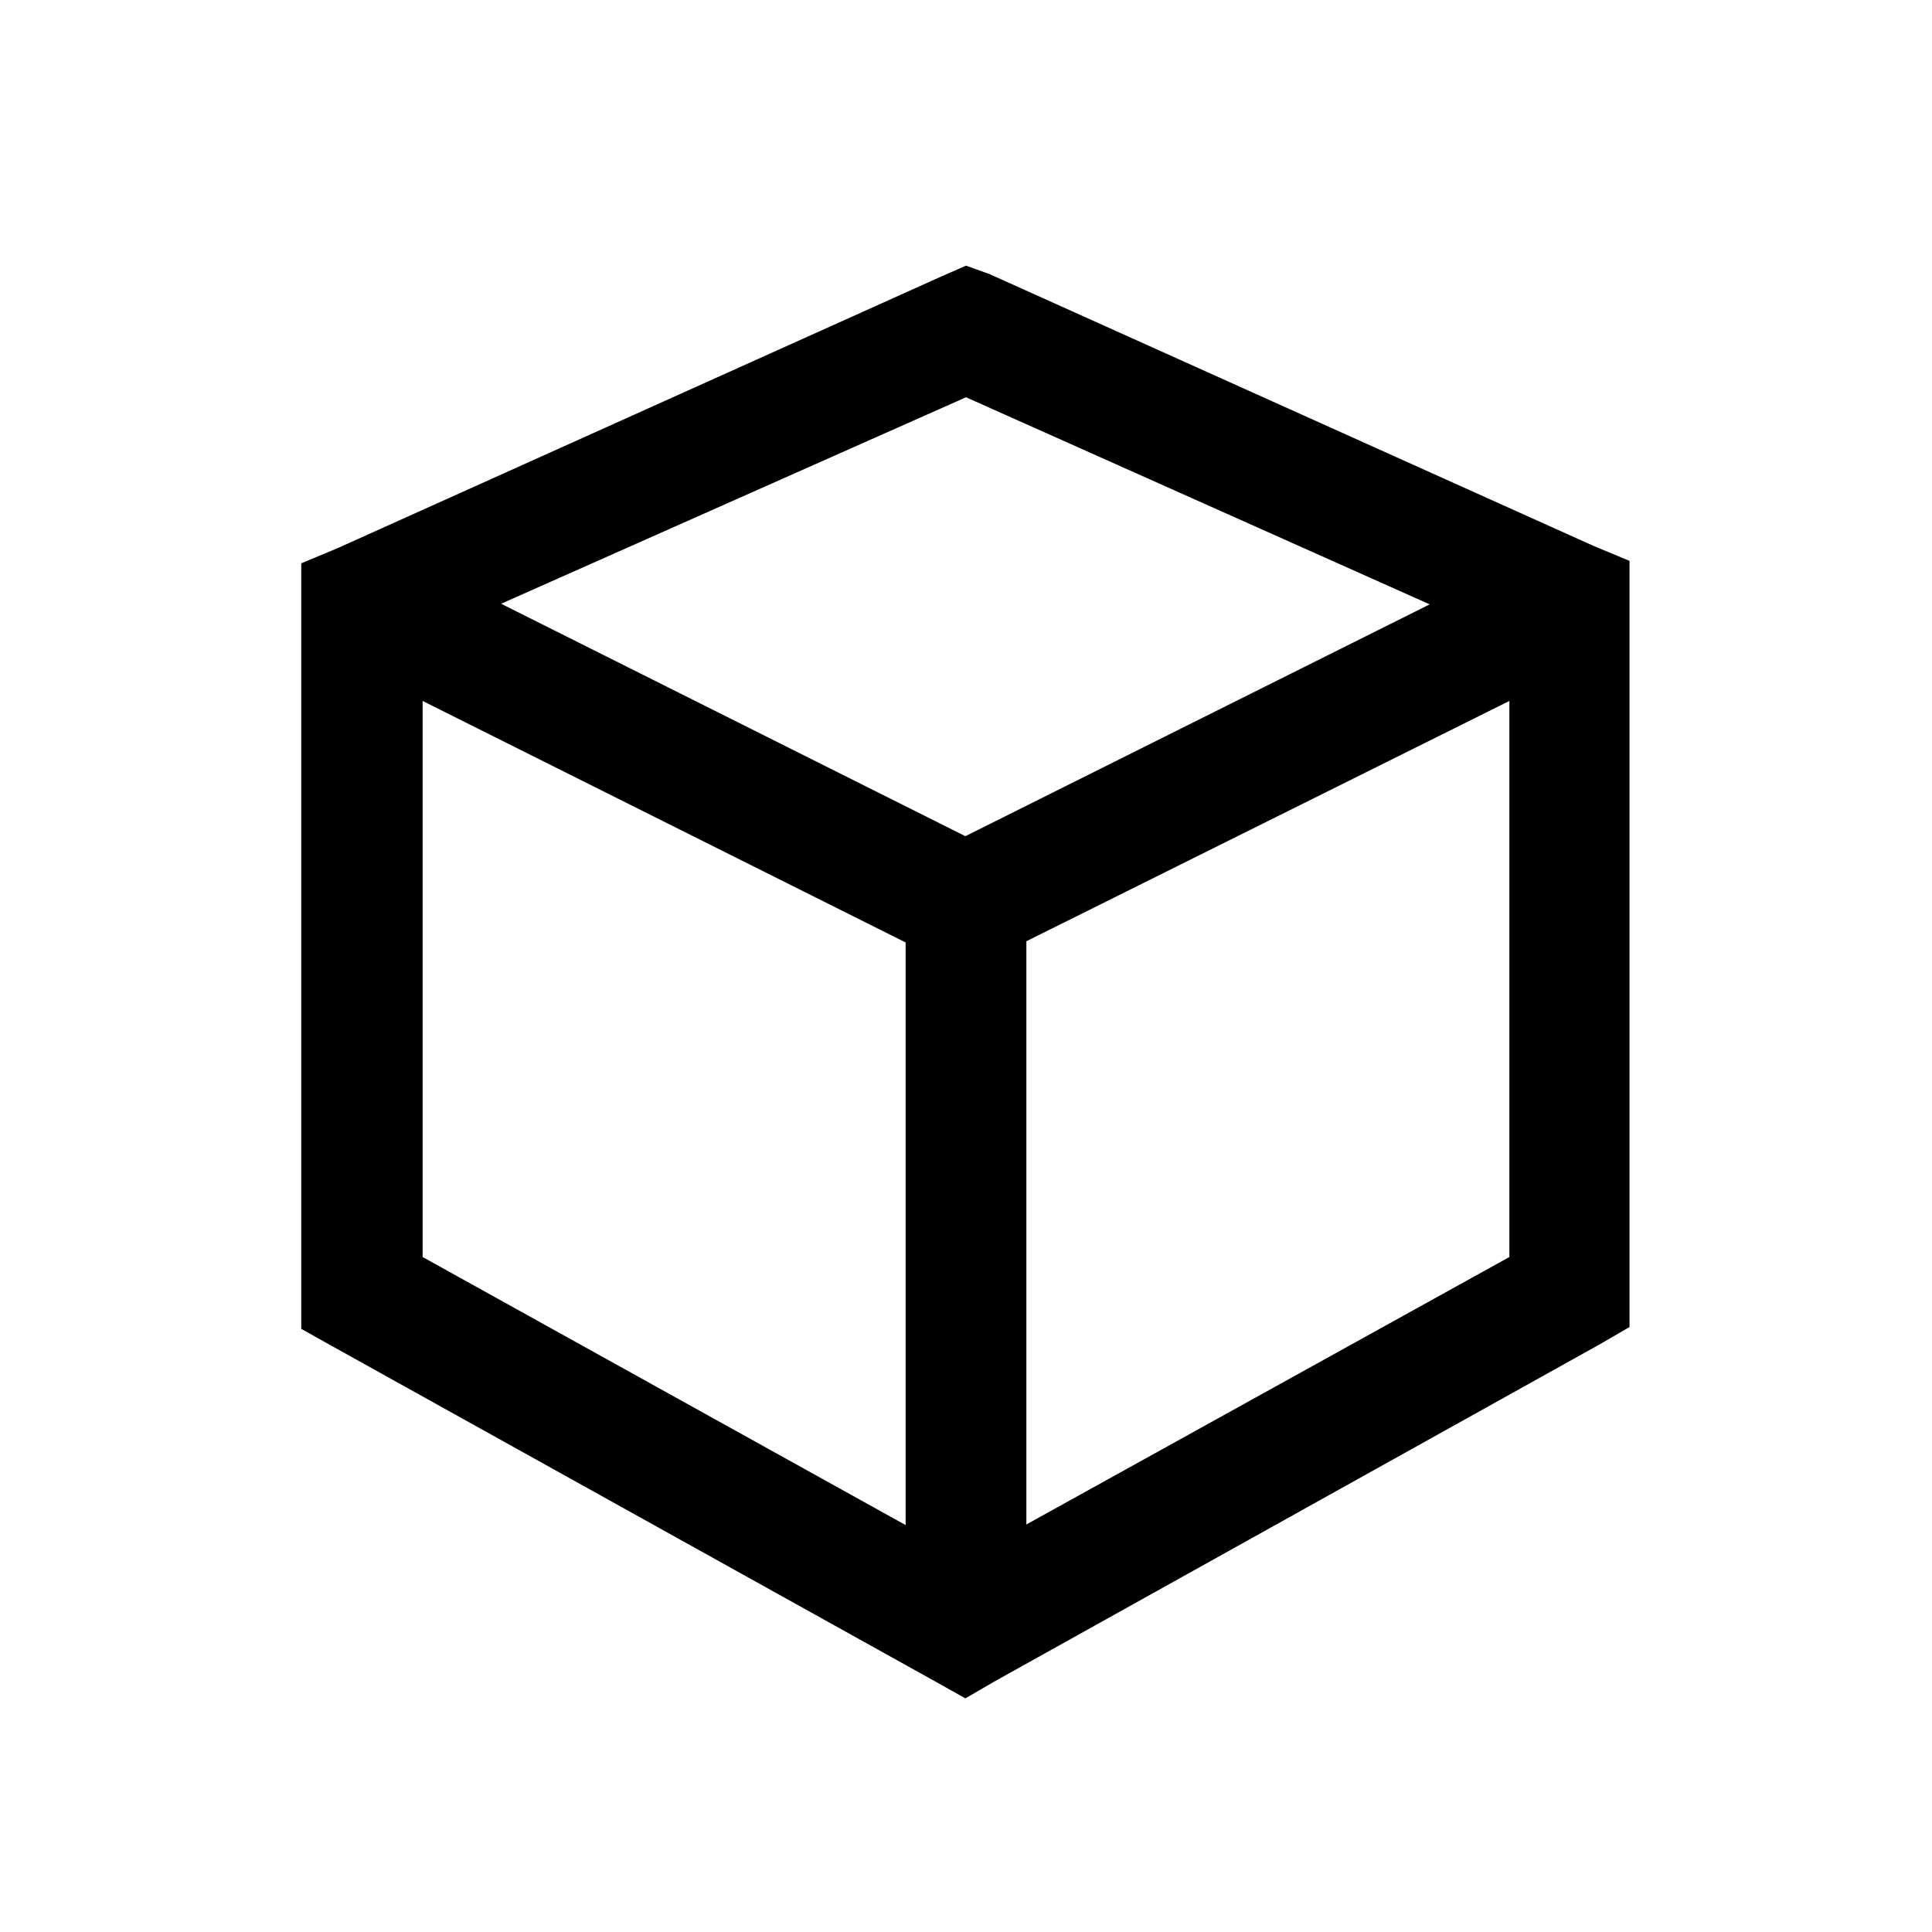 <svg viewBox="0 0 32 32" xmlns="http://www.w3.org/2000/svg"><path d="M16 4.4l-.41.18 -10 4.5 -.6.25v12.68l.5.28 10 5.56 .5.28 .5-.29 10-5.57 .5-.29V9.29l-.6-.25 -10-4.5Zm0 2.18l7.68 3.43 -7.69 3.84L8.3 10Zm-9 5.03l8 4v9.65l-8-4.44Zm18 0v9.21l-8 4.43v-9.66Z"/></svg>